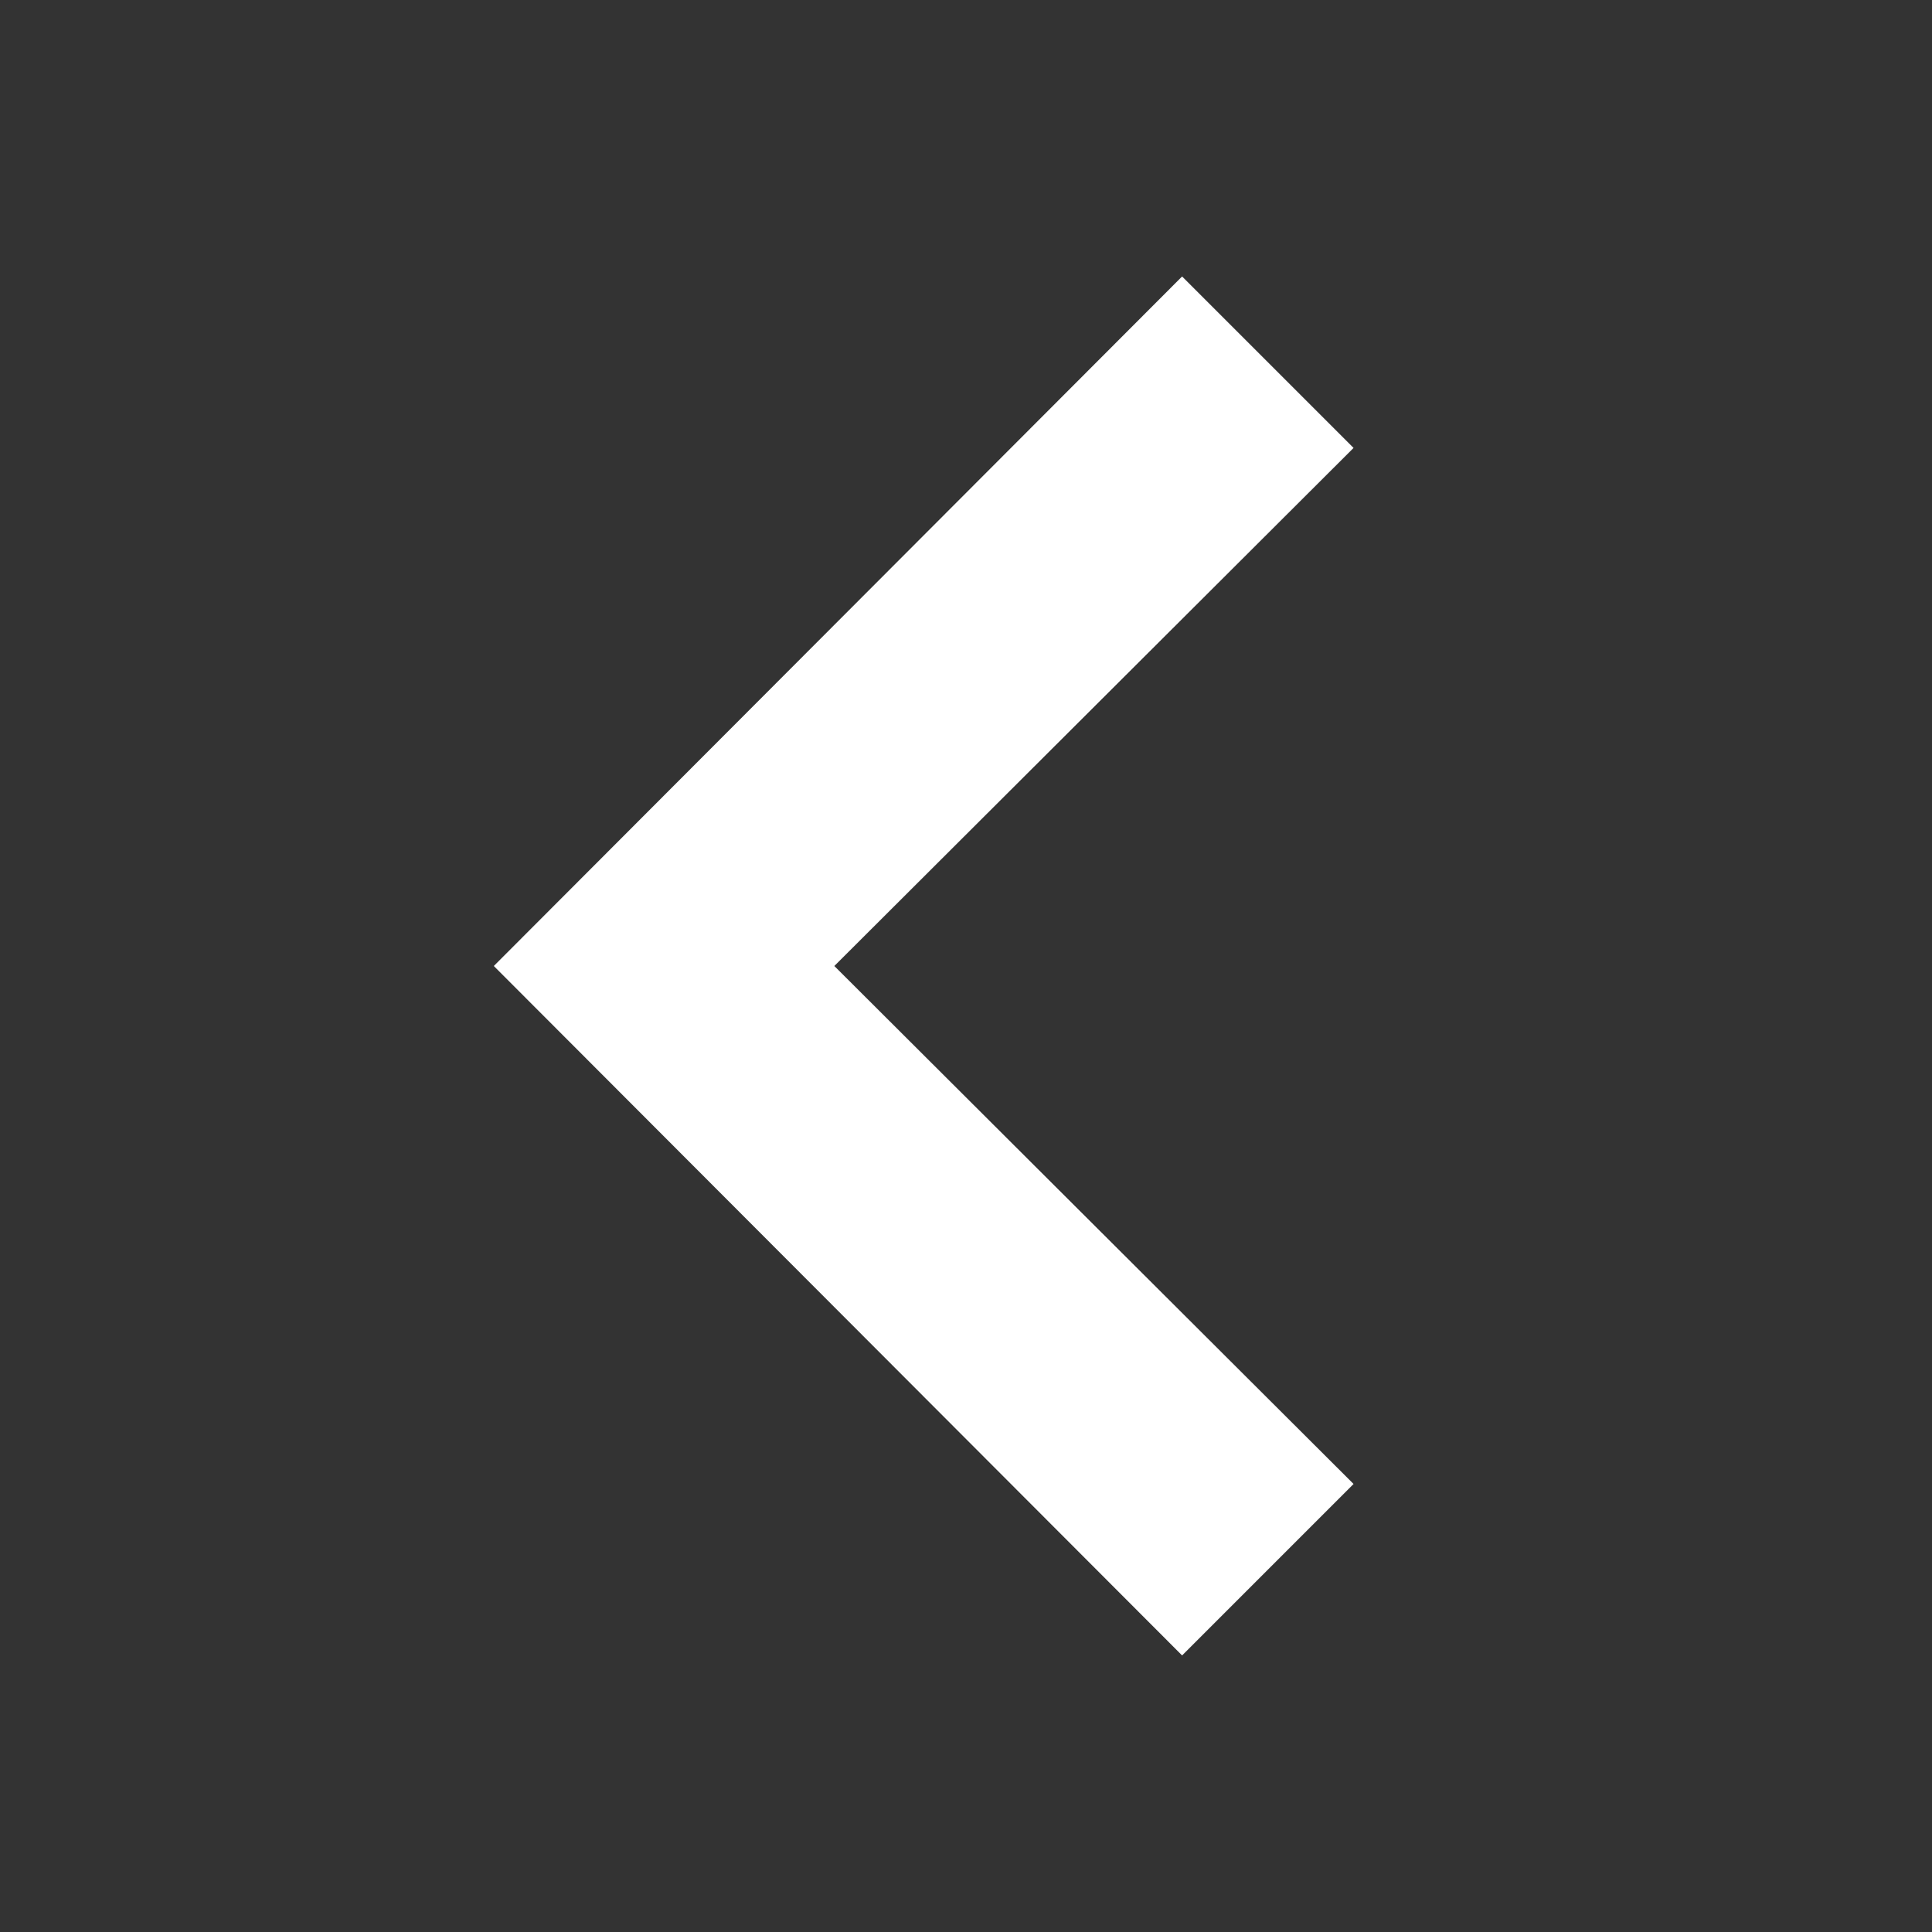 <svg width="20" height="20" viewBox="0 0 20 20" fill="none" xmlns="http://www.w3.org/2000/svg">
<rect x="0" y="0" width="20" height="20" fill="#333333" stroke="none"/>
<path d="M12.237 17.137L5.112 10L12.237 2.862L14.012 4.637L8.637 10L14.012 15.362L12.237 17.137Z" fill="white"/>
</svg>
